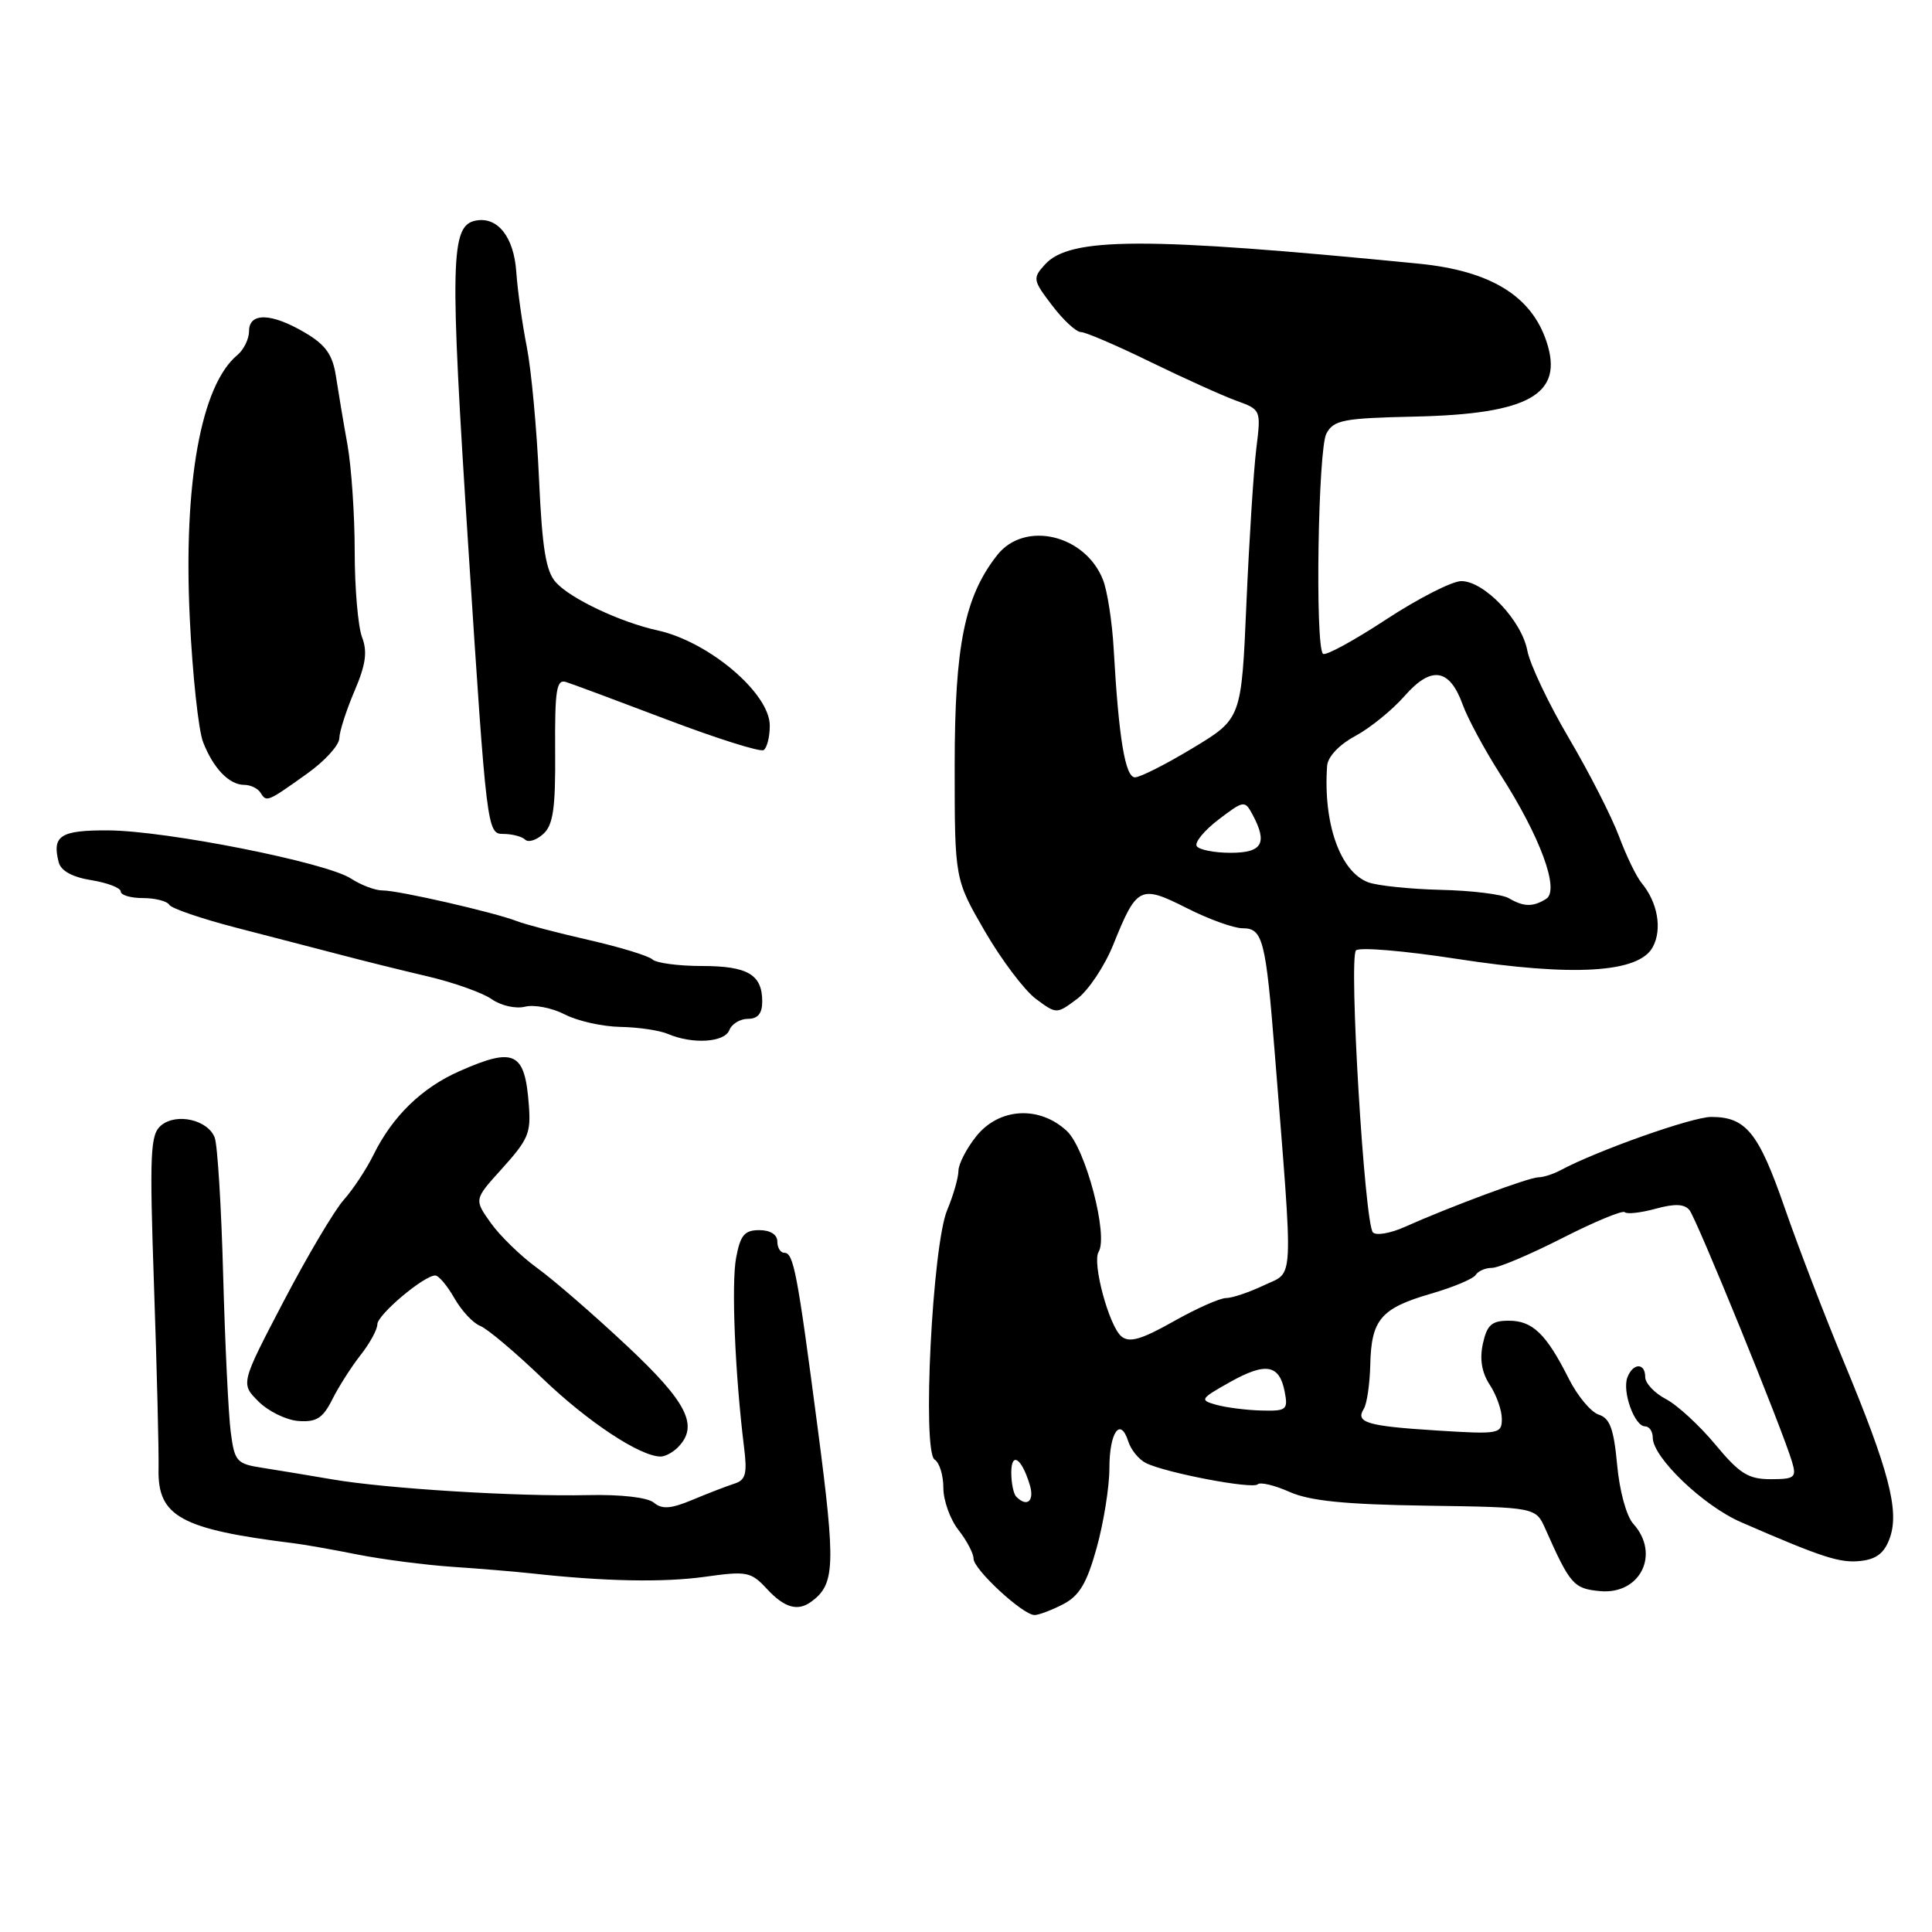 <?xml version="1.0" encoding="UTF-8" standalone="no"?>
<!DOCTYPE svg PUBLIC "-//W3C//DTD SVG 1.1//EN" "http://www.w3.org/Graphics/SVG/1.1/DTD/svg11.dtd" >
<svg xmlns="http://www.w3.org/2000/svg" xmlns:xlink="http://www.w3.org/1999/xlink" version="1.1" viewBox="0 0 256 256">
 <g >
 <path fill="currentColor"
d=" M 140.87 212.57 C 143.02 211.45 144.01 209.80 145.32 205.08 C 146.24 201.75 147.00 197.02 147.00 194.57 C 147.00 189.78 148.45 187.70 149.50 190.99 C 149.85 192.10 150.89 193.38 151.82 193.85 C 154.39 195.15 165.97 197.36 166.65 196.68 C 166.98 196.35 168.88 196.80 170.88 197.69 C 173.57 198.88 178.21 199.35 189.00 199.51 C 203.50 199.72 203.50 199.72 204.78 202.61 C 208.05 209.97 208.52 210.50 211.99 210.83 C 217.35 211.34 220.04 205.91 216.41 201.90 C 215.51 200.91 214.59 197.53 214.28 194.10 C 213.84 189.34 213.32 187.92 211.85 187.45 C 210.81 187.12 209.02 184.97 207.87 182.68 C 204.88 176.74 203.08 175.00 199.92 175.00 C 197.66 175.00 197.04 175.55 196.49 178.04 C 196.04 180.09 196.34 181.87 197.41 183.51 C 198.29 184.84 199.00 186.87 199.00 188.01 C 199.00 190.00 198.62 190.07 190.41 189.55 C 181.14 188.97 179.56 188.50 180.71 186.68 C 181.12 186.03 181.51 183.38 181.57 180.79 C 181.71 174.84 182.98 173.35 189.61 171.42 C 192.56 170.57 195.22 169.45 195.54 168.93 C 195.86 168.42 196.83 168.00 197.69 168.00 C 198.56 168.00 202.76 166.22 207.02 164.05 C 211.28 161.88 215.00 160.34 215.29 160.62 C 215.58 160.91 217.41 160.70 219.36 160.17 C 221.90 159.47 223.18 159.52 223.86 160.34 C 224.81 161.50 236.24 189.53 237.47 193.75 C 238.07 195.78 237.79 196.00 234.62 196.00 C 231.66 196.00 230.50 195.27 227.30 191.42 C 225.21 188.90 222.26 186.18 220.75 185.39 C 219.24 184.60 218.00 183.29 218.00 182.47 C 218.00 180.55 216.38 180.57 215.64 182.51 C 214.92 184.38 216.58 189.00 217.98 189.00 C 218.54 189.00 219.00 189.67 219.00 190.50 C 219.00 193.11 225.69 199.52 230.68 201.69 C 241.51 206.40 243.82 207.15 246.58 206.83 C 248.68 206.59 249.73 205.75 250.43 203.73 C 251.68 200.15 250.28 194.80 244.34 180.50 C 241.82 174.45 238.29 165.26 236.49 160.07 C 233.02 150.06 231.36 148.00 226.74 148.00 C 224.22 148.00 211.65 152.45 206.76 155.07 C 205.81 155.58 204.49 156.00 203.84 156.00 C 202.62 156.00 192.11 159.90 186.10 162.59 C 184.24 163.42 182.35 163.75 181.92 163.30 C 180.81 162.16 178.69 126.91 179.68 125.93 C 180.13 125.48 186.12 125.99 193.00 127.05 C 208.47 129.44 217.17 128.92 219.00 125.49 C 220.28 123.12 219.65 119.57 217.52 117.00 C 216.83 116.17 215.48 113.38 214.52 110.80 C 213.55 108.21 210.57 102.36 207.88 97.80 C 205.19 93.23 202.72 88.02 202.38 86.21 C 201.63 82.21 196.67 77.00 193.63 77.00 C 192.41 77.00 187.91 79.30 183.64 82.10 C 179.36 84.91 175.61 86.95 175.30 86.63 C 174.24 85.57 174.65 59.53 175.75 57.46 C 176.72 55.65 177.95 55.41 187.50 55.20 C 202.64 54.86 207.23 52.25 204.93 45.29 C 202.93 39.20 197.47 35.87 188.00 34.94 C 151.75 31.37 141.76 31.39 138.46 35.05 C 136.81 36.87 136.85 37.12 139.42 40.48 C 140.89 42.42 142.61 44.00 143.22 44.00 C 143.84 44.00 147.98 45.78 152.42 47.95 C 156.87 50.12 161.99 52.43 163.80 53.09 C 167.09 54.28 167.10 54.31 166.47 59.41 C 166.12 62.23 165.53 71.44 165.16 79.88 C 164.50 95.23 164.50 95.23 158.07 99.11 C 154.53 101.25 151.08 103.00 150.39 103.00 C 149.10 103.00 148.24 97.87 147.57 86.00 C 147.37 82.42 146.73 78.31 146.16 76.85 C 143.81 70.83 135.76 68.94 132.13 73.56 C 127.81 79.06 126.50 85.54 126.50 101.50 C 126.50 116.50 126.50 116.50 130.50 123.40 C 132.70 127.19 135.74 131.22 137.25 132.35 C 140.00 134.39 140.00 134.39 142.72 132.36 C 144.22 131.24 146.38 128.00 147.52 125.16 C 150.63 117.44 151.08 117.21 157.24 120.32 C 160.15 121.80 163.49 123.00 164.66 123.00 C 167.33 123.00 167.72 124.51 168.92 139.63 C 171.40 170.83 171.51 168.39 167.50 170.30 C 165.54 171.23 163.27 172.00 162.45 172.00 C 161.64 172.00 158.49 173.40 155.47 175.11 C 151.21 177.51 149.65 177.95 148.59 177.08 C 146.95 175.71 144.69 167.32 145.57 165.88 C 146.89 163.75 143.86 152.22 141.38 149.88 C 137.74 146.47 132.40 146.77 129.37 150.55 C 128.07 152.17 127.01 154.23 127.00 155.13 C 127.00 156.02 126.33 158.37 125.51 160.33 C 123.54 165.03 122.17 192.37 123.85 193.41 C 124.48 193.80 125.00 195.48 125.00 197.15 C 125.00 198.82 125.90 201.33 127.00 202.73 C 128.10 204.13 129.00 205.84 129.00 206.53 C 129.00 207.96 135.54 214.00 137.08 214.00 C 137.64 214.00 139.34 213.36 140.87 212.57 Z  M 107.50 212.23 C 110.65 209.92 110.74 207.51 108.38 189.48 C 105.64 168.53 105.16 166.00 103.92 166.00 C 103.41 166.00 103.00 165.32 103.00 164.50 C 103.00 163.59 102.07 163.00 100.61 163.00 C 98.65 163.00 98.10 163.66 97.54 166.66 C 96.89 170.10 97.40 182.15 98.59 191.76 C 99.03 195.27 98.81 196.12 97.31 196.59 C 96.32 196.91 93.82 197.87 91.77 198.73 C 88.90 199.93 87.72 200.02 86.64 199.11 C 85.79 198.41 82.26 198.01 77.86 198.11 C 68.48 198.32 51.12 197.25 44.00 196.02 C 40.98 195.50 36.84 194.82 34.81 194.50 C 31.34 193.97 31.08 193.67 30.57 189.72 C 30.27 187.40 29.82 178.07 29.57 168.99 C 29.33 159.92 28.82 151.70 28.45 150.74 C 27.55 148.38 23.39 147.43 21.35 149.12 C 19.91 150.32 19.80 152.70 20.41 170.49 C 20.79 181.49 21.06 192.37 21.01 194.65 C 20.87 200.95 23.96 202.64 39.00 204.50 C 40.38 204.67 44.16 205.34 47.41 205.99 C 50.67 206.63 56.29 207.36 59.91 207.61 C 63.54 207.85 68.30 208.25 70.50 208.49 C 80.13 209.55 87.92 209.70 93.43 208.93 C 98.97 208.15 99.51 208.26 101.63 210.55 C 103.95 213.05 105.71 213.55 107.50 212.23 Z  M 89.80 191.80 C 92.65 188.95 91.09 185.84 83.05 178.31 C 78.68 174.21 73.34 169.58 71.18 168.02 C 69.03 166.46 66.26 163.77 65.04 162.06 C 62.82 158.94 62.82 158.94 66.41 154.97 C 70.01 150.98 70.35 150.19 70.08 146.50 C 69.56 139.37 68.20 138.70 60.87 141.94 C 55.89 144.14 52.01 147.91 49.50 153.00 C 48.55 154.93 46.77 157.62 45.54 159.00 C 44.31 160.38 40.73 166.41 37.59 172.42 C 31.88 183.34 31.88 183.34 34.25 185.70 C 35.55 187.01 37.94 188.17 39.55 188.29 C 41.93 188.46 42.78 187.92 44.03 185.43 C 44.87 183.75 46.56 181.10 47.78 179.55 C 49.00 178.00 50.00 176.17 50.00 175.48 C 50.00 174.22 56.19 168.99 57.68 169.01 C 58.13 169.01 59.27 170.37 60.21 172.02 C 61.16 173.68 62.69 175.33 63.63 175.69 C 64.56 176.05 68.29 179.19 71.91 182.67 C 77.89 188.41 84.83 193.00 87.55 193.00 C 88.13 193.00 89.14 192.46 89.80 191.80 Z  M 96.64 136.50 C 96.95 135.68 98.07 135.00 99.11 135.00 C 100.42 135.00 101.00 134.29 101.00 132.70 C 101.00 129.13 99.07 128.00 93.00 128.00 C 89.92 128.00 86.97 127.61 86.45 127.13 C 85.93 126.65 82.12 125.49 78.00 124.55 C 73.88 123.61 69.60 122.49 68.50 122.06 C 65.54 120.90 52.78 117.98 50.71 117.99 C 49.73 118.00 47.84 117.28 46.50 116.41 C 43.25 114.28 22.04 110.07 14.33 110.03 C 7.99 110.00 6.87 110.73 7.78 114.26 C 8.08 115.40 9.60 116.23 12.12 116.63 C 14.25 116.98 16.00 117.65 16.00 118.13 C 16.00 118.61 17.32 119.00 18.94 119.00 C 20.56 119.00 22.13 119.40 22.43 119.89 C 22.73 120.38 26.70 121.73 31.24 122.91 C 35.78 124.08 41.98 125.69 45.00 126.48 C 48.02 127.28 53.30 128.59 56.73 129.39 C 60.15 130.20 63.95 131.55 65.16 132.40 C 66.39 133.26 68.35 133.70 69.58 133.39 C 70.79 133.09 73.16 133.55 74.84 134.42 C 76.52 135.29 79.84 136.03 82.20 136.07 C 84.57 136.11 87.40 136.53 88.50 137.00 C 91.75 138.40 96.01 138.13 96.64 136.50 Z  M 73.56 99.46 C 73.51 91.40 73.74 89.97 75.00 90.37 C 75.83 90.63 81.87 92.88 88.43 95.37 C 94.99 97.86 100.73 99.67 101.18 99.39 C 101.63 99.11 102.00 97.65 102.00 96.14 C 102.00 91.87 93.93 85.02 87.13 83.53 C 82.21 82.45 75.62 79.34 73.67 77.18 C 72.33 75.71 71.84 72.69 71.42 63.40 C 71.13 56.85 70.40 49.02 69.81 46.00 C 69.21 42.98 68.58 38.49 68.41 36.02 C 68.09 31.40 65.94 28.67 63.04 29.23 C 59.68 29.88 59.58 34.40 62.07 72.75 C 64.48 109.95 64.55 110.50 66.67 110.50 C 67.85 110.50 69.16 110.84 69.58 111.25 C 70.00 111.67 71.08 111.33 71.98 110.51 C 73.30 109.32 73.62 107.13 73.56 99.46 Z  M 40.71 102.50 C 43.03 100.85 44.94 98.75 44.96 97.83 C 44.98 96.92 45.89 94.10 46.97 91.57 C 48.47 88.07 48.71 86.36 47.97 84.42 C 47.44 83.02 47.00 77.92 47.00 73.10 C 47.00 68.28 46.57 61.90 46.04 58.92 C 45.50 55.94 44.82 51.85 44.51 49.83 C 44.07 46.99 43.15 45.69 40.41 44.08 C 35.96 41.45 33.00 41.37 33.00 43.88 C 33.00 44.91 32.30 46.34 31.45 47.05 C 26.63 51.04 24.28 64.06 25.15 82.00 C 25.51 89.42 26.30 96.77 26.91 98.33 C 28.26 101.81 30.37 104.00 32.37 104.00 C 33.20 104.00 34.17 104.47 34.53 105.05 C 35.32 106.32 35.40 106.29 40.71 102.50 Z  M 134.67 198.33 C 134.30 197.97 134.00 196.53 134.00 195.13 C 134.00 192.29 135.38 193.20 136.45 196.75 C 137.10 198.89 136.10 199.77 134.67 198.33 Z  M 161.15 186.14 C 158.93 185.52 159.03 185.35 162.95 183.15 C 167.72 180.47 169.53 180.78 170.23 184.42 C 170.69 186.82 170.47 186.99 167.11 186.90 C 165.13 186.85 162.44 186.50 161.15 186.14 Z  M 199.91 119.01 C 199.04 118.50 194.99 118.00 190.91 117.91 C 186.83 117.81 182.51 117.36 181.30 116.91 C 177.57 115.52 175.31 109.09 175.85 101.48 C 175.94 100.27 177.44 98.68 179.57 97.53 C 181.53 96.48 184.46 94.10 186.09 92.25 C 189.65 88.18 192.07 88.54 193.82 93.38 C 194.49 95.23 196.74 99.39 198.81 102.63 C 204.08 110.84 206.70 117.94 204.88 119.10 C 203.13 120.20 201.91 120.18 199.91 119.01 Z  M 158.57 112.11 C 158.27 111.62 159.57 110.04 161.47 108.59 C 164.81 106.05 164.94 106.03 165.96 107.92 C 168.00 111.73 167.27 113.00 163.06 113.00 C 160.89 113.00 158.87 112.60 158.57 112.11 Z "/>
</g>
</svg>